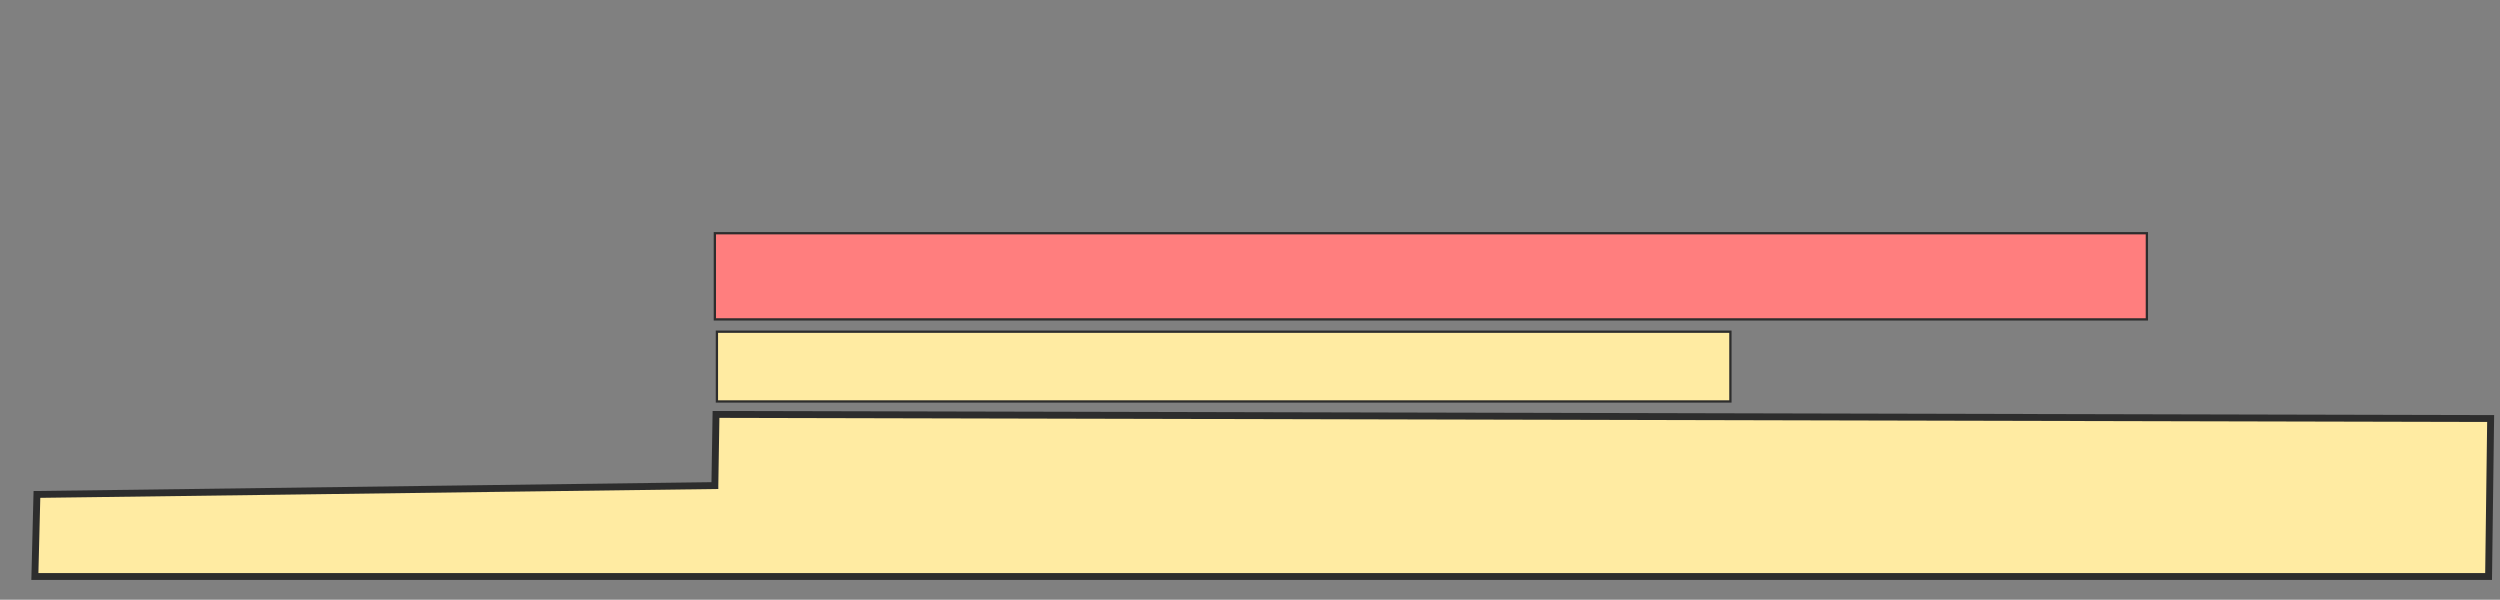 <svg height="261" width="1088" xmlns="http://www.w3.org/2000/svg"><rect width="100%" height="100%" fill="#808080" stroke="none"/><g stroke="#2d2d2d"><path d="m311.107 101.5h623.214v37.5h-623.214z" fill="#ff7e7e"/><g fill="#ffeba2"><path d="m312 144.357h441.071v30.357h-441.071z"/><path d="m311.107 211.321.5-30.964 772.321 1.786-.893 68.75h-1067.857l.893-35.714 295.036-3.857z" stroke-width="3"/></g></g></svg>